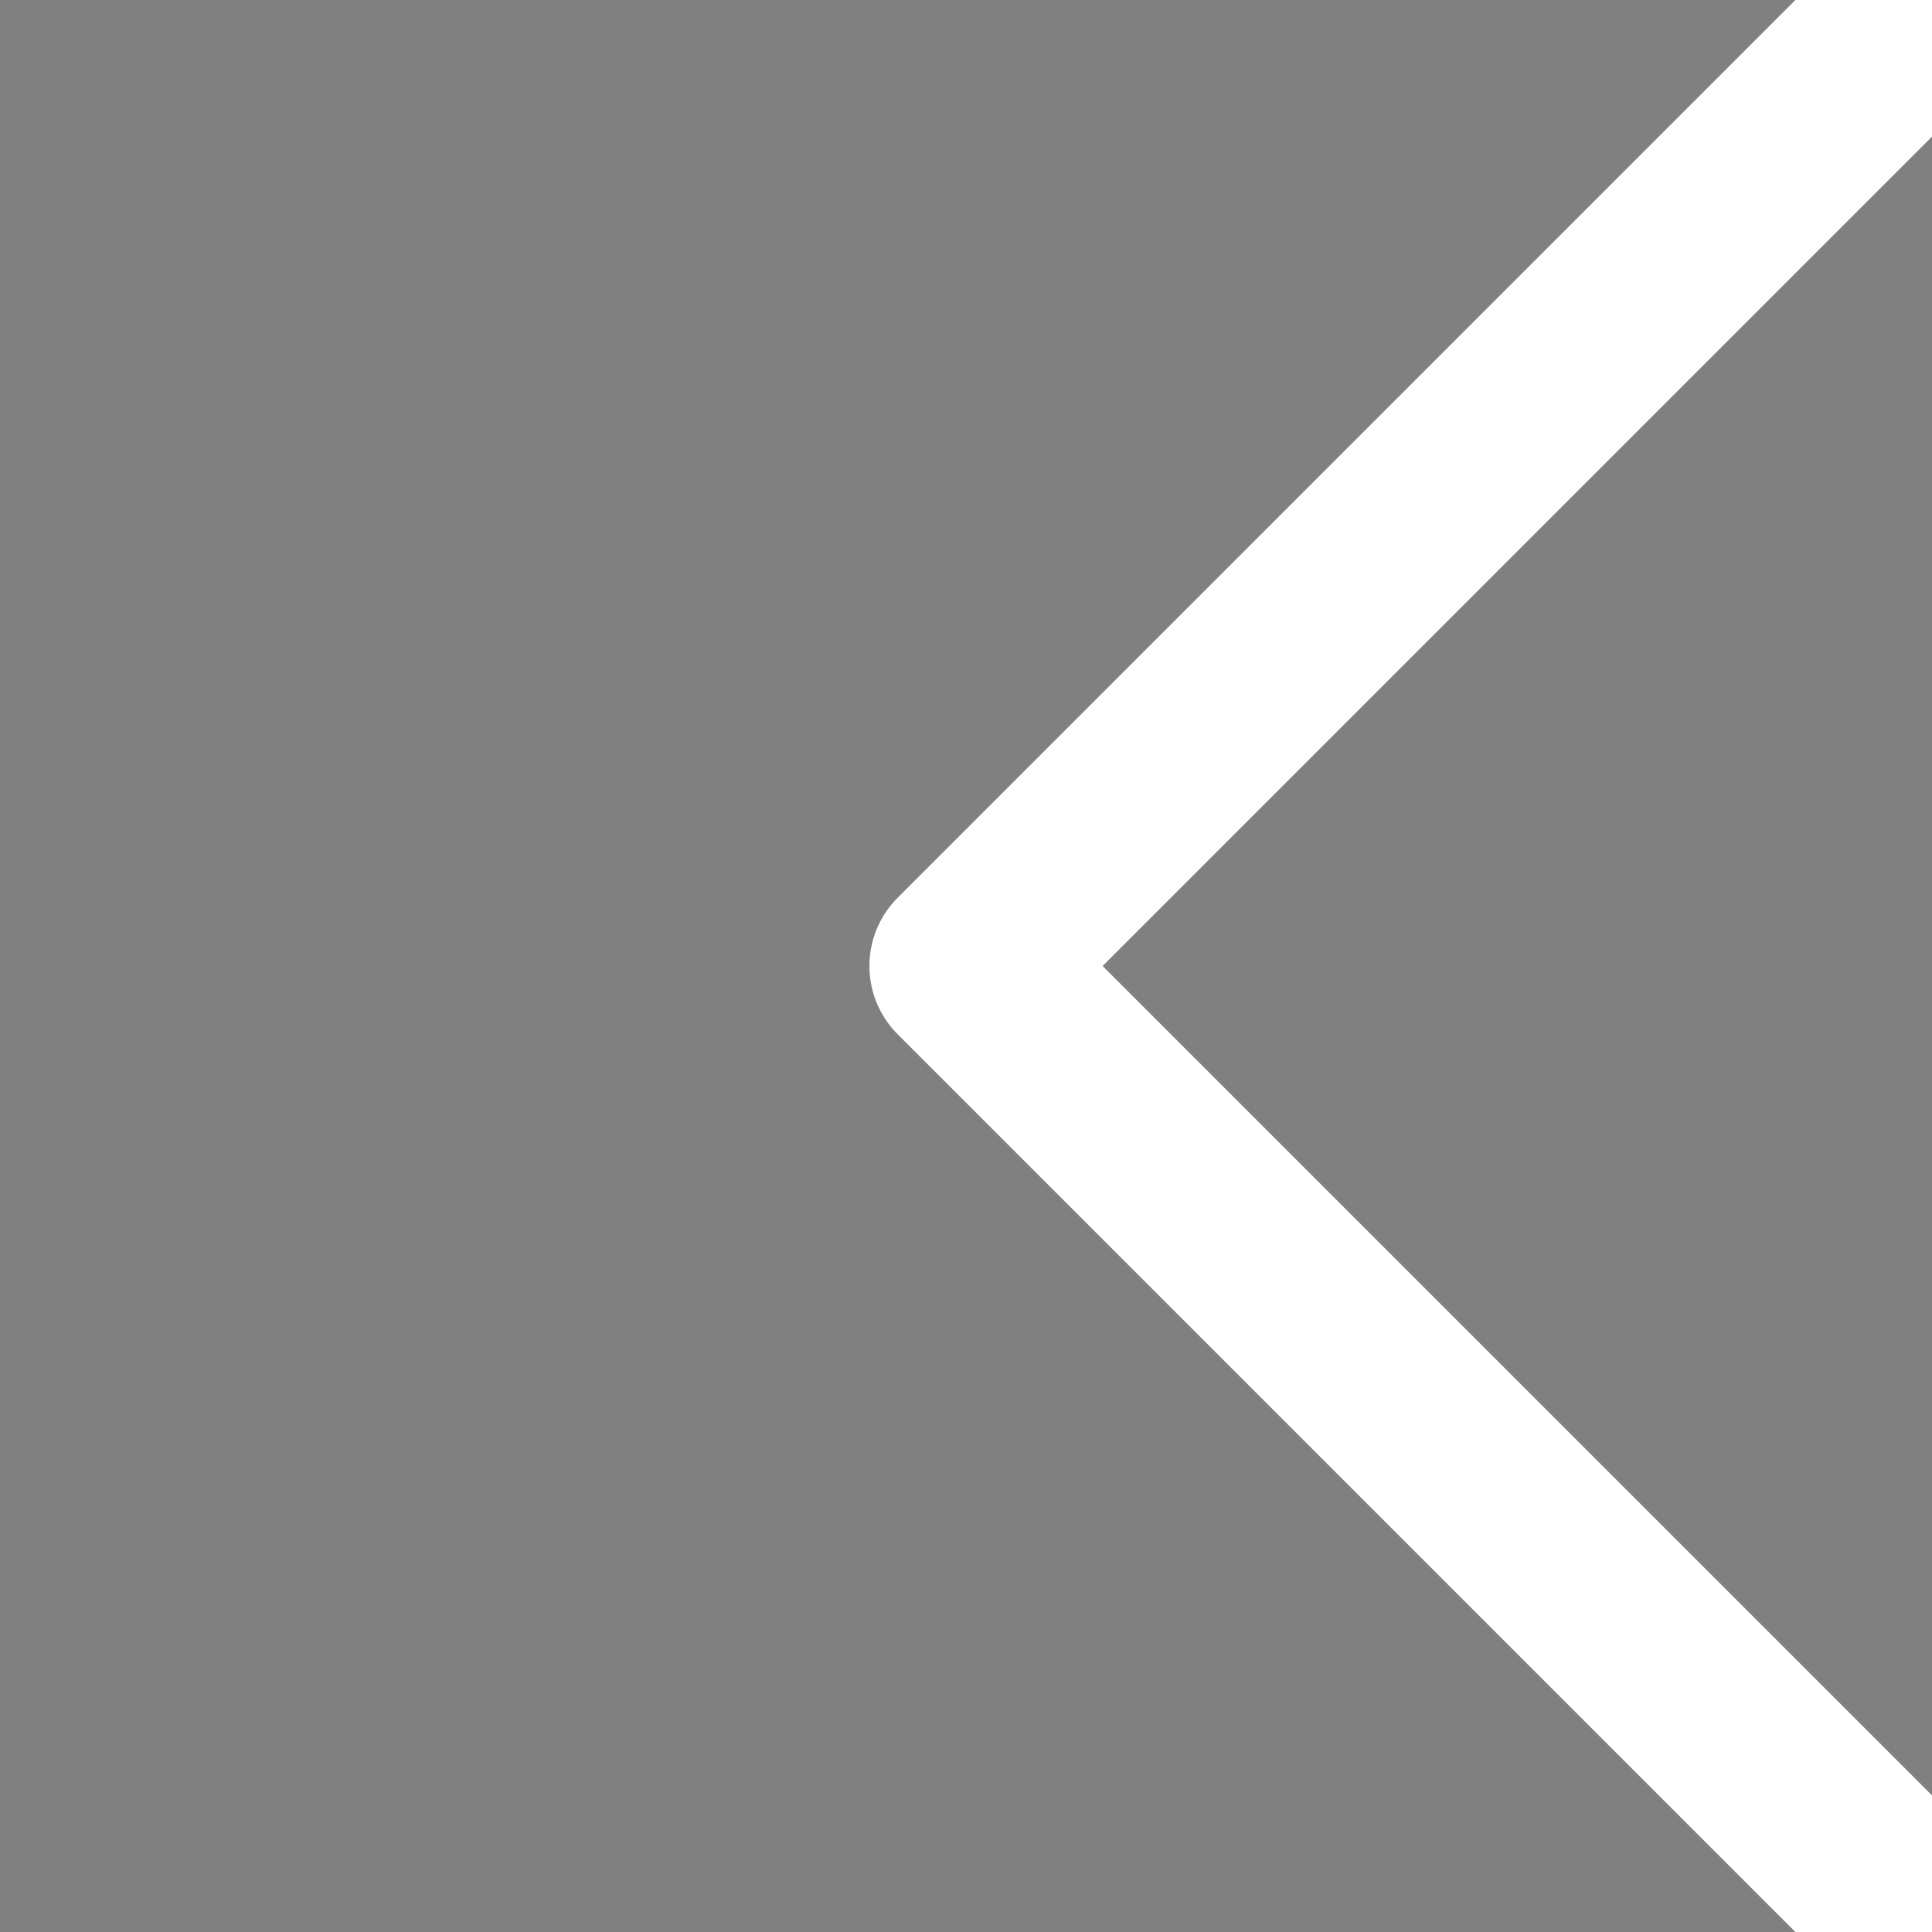 <svg baseProfile="full" xmlns="http://www.w3.org/2000/svg" width="20" height="20"><rect width="100%" height="100%" fill="#808080" stroke="none"/><path stroke="#fff" stroke-width="2" stroke-linecap="round" d="M20 0L10 10m10 10L10 10"/></svg>